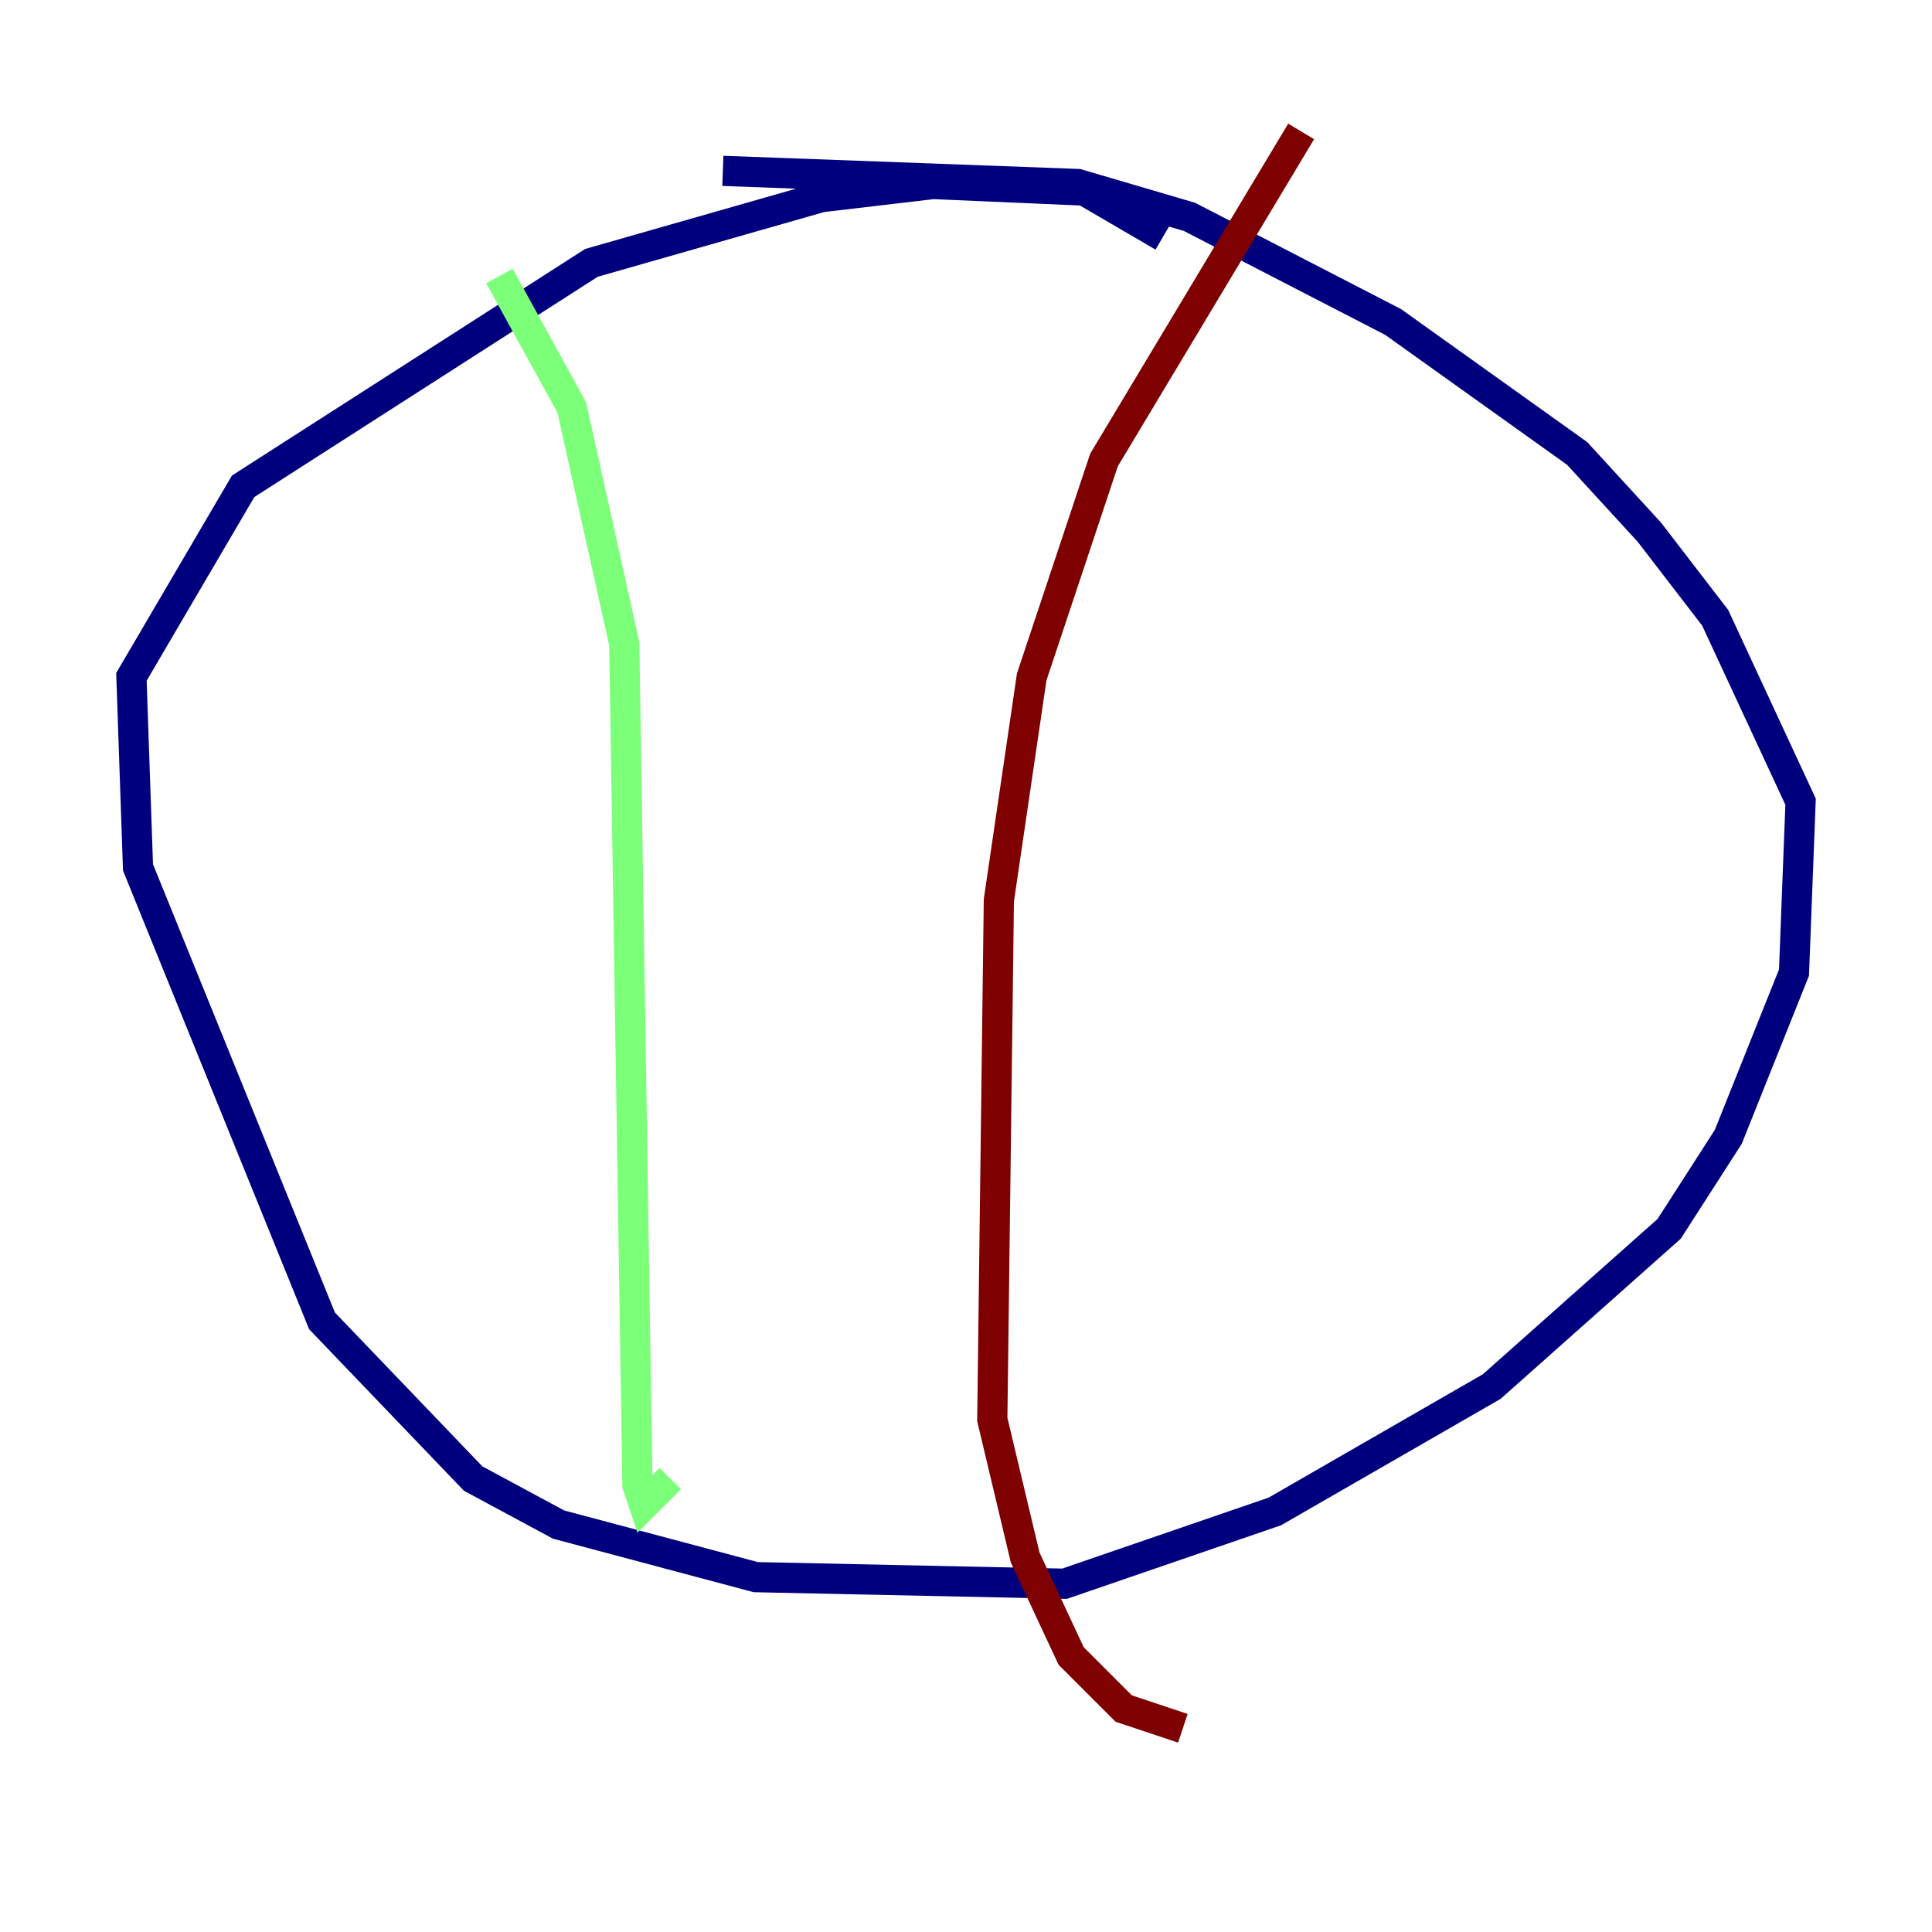 <?xml version="1.0" encoding="utf-8" ?>
<svg baseProfile="tiny" height="128" version="1.2" viewBox="0,0,128,128" width="128" xmlns="http://www.w3.org/2000/svg" xmlns:ev="http://www.w3.org/2001/xml-events" xmlns:xlink="http://www.w3.org/1999/xlink"><defs /><polyline fill="none" points="77.061,15.674 71.837,12.626 61.823,12.191 54.422,13.061 39.184,17.415 16.109,32.218 8.707,44.843 9.143,57.469 21.333,87.51 31.347,97.959 37.007,101.007 50.068,104.49 70.531,104.925 84.463,100.136 98.83,91.864 110.585,81.415 114.503,75.32 118.857,64.435 119.293,53.116 113.633,40.925 109.279,35.265 104.49,30.041 92.299,21.333 78.803,14.367 71.401,12.191 47.891,11.32" stroke="#00007f" stroke-width="2" /><polyline fill="none" points="33.088,18.286 37.878,26.993 41.361,42.667 42.231,98.395 42.667,99.701 44.408,97.959" stroke="#7cff79" stroke-width="2" /><polyline fill="none" points="86.204,8.707 73.143,30.476 68.354,44.843 66.177,59.646 65.742,94.041 67.918,103.184 70.966,109.714 74.449,113.197 78.367,114.503" stroke="#7f0000" stroke-width="2" /></svg>